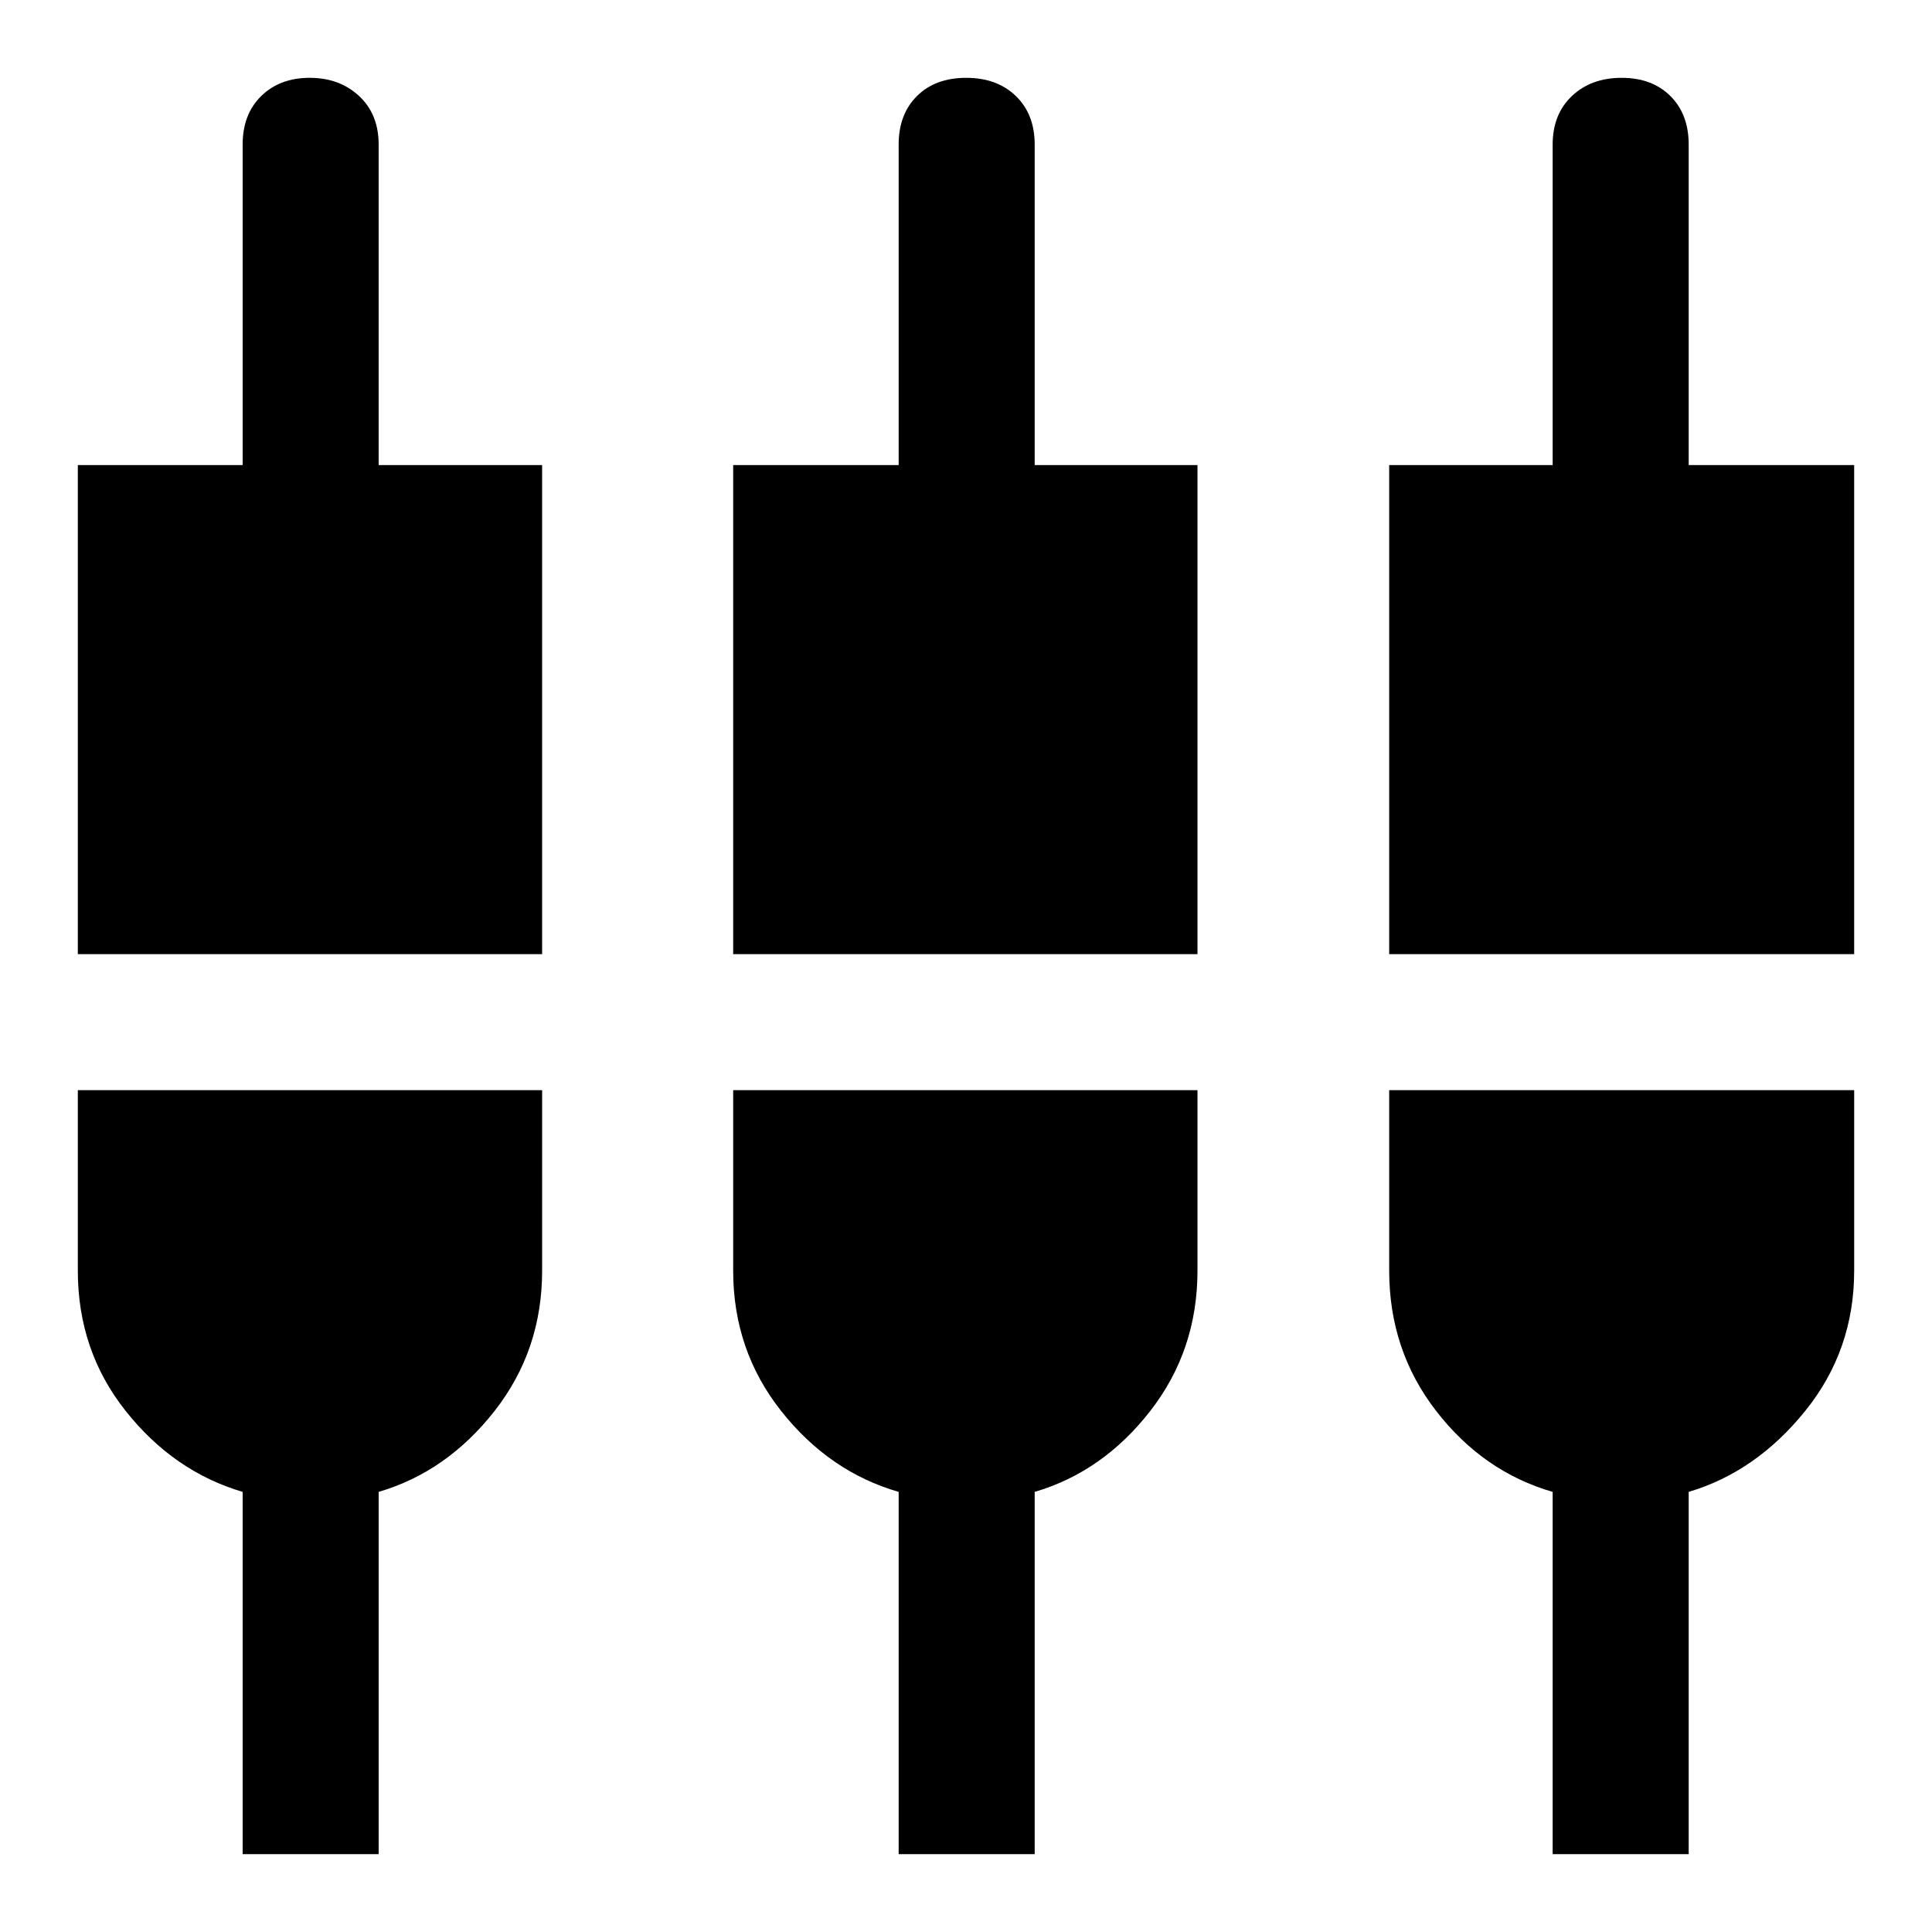 <svg xmlns="http://www.w3.org/2000/svg" height="40" viewBox="0 -960 960 960" width="40"><path d="M120.57-38.67v-180.02q-34.15-10.07-58.02-40.08-23.88-30-23.88-69.85v-89.69h230.71v89.69q0 39.62-23.69 69.8t-57.54 40.13v180.02h-67.58Zm325.97 0v-180.02q-34.44-9.95-58.33-40.13-23.9-30.18-23.9-69.8v-89.69h230.71v89.69q0 39.62-23.52 69.8-23.53 30.18-57.37 40.13v180.02h-67.59Zm324.97 0v-180.02q-34.43-9.95-57.83-40.13-23.4-30.18-23.4-69.8v-89.69h231.05v89.69q0 39.62-24.4 69.8-24.39 30.18-57.83 40.13v180.02h-67.59ZM38.67-485.9v-243h81.9v-159.3q0-15.03 9.23-24.08 9.23-9.05 24.08-9.05 14.85 0 24.56 9.05 9.71 9.05 9.71 24.08v159.3h81.23v243H38.67Zm325.64 0v-243h82.23v-159.3q0-15.03 9.1-24.08 9.11-9.05 24.45-9.05t24.69 9.05q9.35 9.05 9.35 24.08v159.3h80.89v243H364.31Zm325.97 0v-243h81.23v-159.3q0-15.03 9.56-24.08 9.56-9.05 24.71-9.05 15.14 0 24.23 9.05t9.09 24.08v159.3h82.23v243H690.28Z"/></svg>